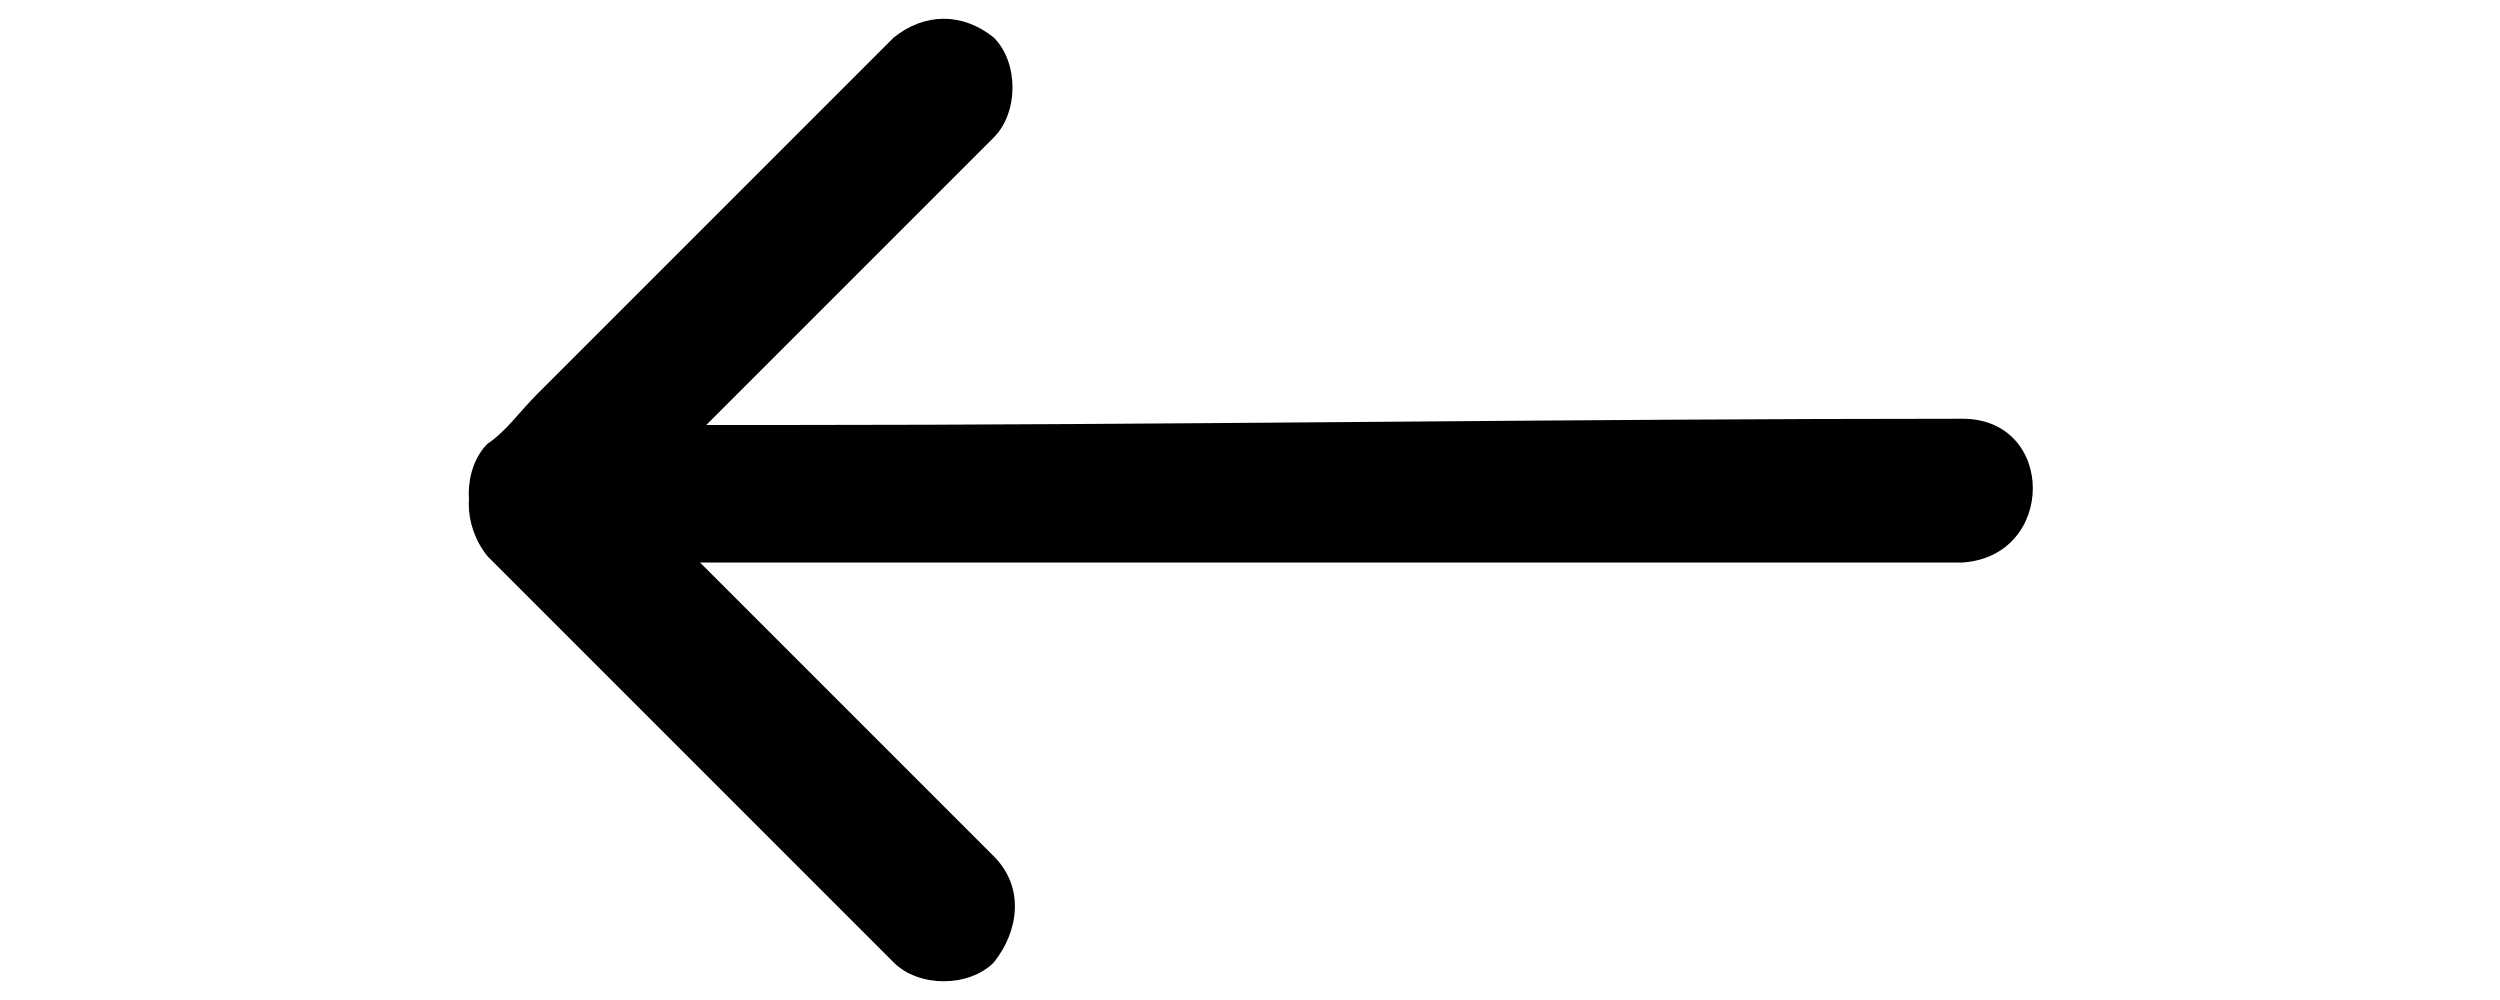 <?xml version="1.0" encoding="utf-8"?>
<!-- Generator: Adobe Illustrator 26.0.1, SVG Export Plug-In . SVG Version: 6.00 Build 0)  -->
<svg version="1.1" id="Layer_1" xmlns="http://www.w3.org/2000/svg" xmlns:xlink="http://www.w3.org/1999/xlink" x="0px" y="0px"
	 viewBox="0 0 40 16" style="enable-background:new 0 0 40 16;" xml:space="preserve">
<style type="text/css">
	.st0{clip-path:url(#SVGID_00000075150938779797683530000007356940648860860340_);}
	.st1{fill:#FF6E30;}
</style>
<g>
	<defs>
		<rect id="SVGID_1_" x="-32.2" y="-3.5" width="24" height="24"/>
	</defs>
	<clipPath id="SVGID_00000176753546861527884940000011382697131081823915_">
		<use xlink:href="#SVGID_1_"  style="overflow:visible;"/>
	</clipPath>
	<g style="clip-path:url(#SVGID_00000176753546861527884940000011382697131081823915_);">
		<path class="st1" d="M-19.4-2.1l3.1,6.3l7,1c0.2,0,0.3,0.1,0.4,0.2c0.1,0.1,0.2,0.2,0.3,0.4c0,0.1,0.1,0.3,0,0.5
			c0,0.2-0.1,0.3-0.2,0.4l-5,4.9l1.2,6.9c0,0.2,0,0.3,0,0.5c-0.1,0.1-0.2,0.3-0.3,0.4c-0.1,0.1-0.3,0.1-0.4,0.2
			c-0.2,0-0.3,0-0.4-0.1l-6.2-3.3l-6.2,3.3c-0.1,0.1-0.3,0.1-0.4,0.1c-0.2,0-0.3-0.1-0.4-0.2c-0.1-0.1-0.2-0.2-0.3-0.4
			c-0.1-0.1-0.1-0.3,0-0.5l1.2-6.9l-5-4.9c-0.1-0.1-0.2-0.2-0.2-0.4c0-0.2,0-0.3,0-0.5c0-0.1,0.1-0.3,0.3-0.4
			c0.1-0.1,0.3-0.2,0.4-0.2l7-1l3.1-6.3c0.1-0.1,0.2-0.3,0.3-0.3c0.1-0.1,0.3-0.1,0.4-0.1c0.2,0,0.3,0,0.4,0.1
			C-19.6-2.3-19.5-2.2-19.4-2.1z"/>
	</g>
</g>
<g>
	<g>
		<g>
			<path d="M9.4,8.7c1.9-1.9,3.8-3.8,5.7-5.7c0.3-0.3,0.5-0.5,0.8-0.8c0.4-0.4,0.4-1.2,0-1.6c-0.5-0.4-1.1-0.4-1.6,0
				c-1.9,1.9-3.8,3.8-5.7,5.7C8.3,6.6,8.1,6.9,7.8,7.1c-0.4,0.4-0.4,1.2,0,1.6C8.2,9.1,8.9,9.2,9.4,8.7L9.4,8.7z"/>
		</g>
	</g>
	<g>
		<g>
			<path d="M15.9,13.7c-1.9-1.9-3.8-3.8-5.7-5.7C9.9,7.8,9.6,7.5,9.4,7.3C9,6.9,8.2,6.8,7.8,7.3c-0.4,0.4-0.4,1.1,0,1.6
				c1.9,1.9,3.8,3.8,5.7,5.7c0.3,0.3,0.5,0.5,0.8,0.8c0.4,0.4,1.2,0.4,1.6,0C16.3,14.9,16.4,14.2,15.9,13.7L15.9,13.7z"/>
		</g>
	</g>
	<g>
		<g>
			<path d="M31.4,6.7c-6.3,0-12.6,0.1-18.9,0.1c-0.9,0-1.8,0-2.7,0c-1.4,0-1.5,2.3,0,2.2C16.1,9,22.4,9,28.7,9c0.9,0,1.8,0,2.7,0
				C32.9,8.9,32.9,6.7,31.4,6.7L31.4,6.7z"/>
		</g>
	</g>
</g>
</svg>
